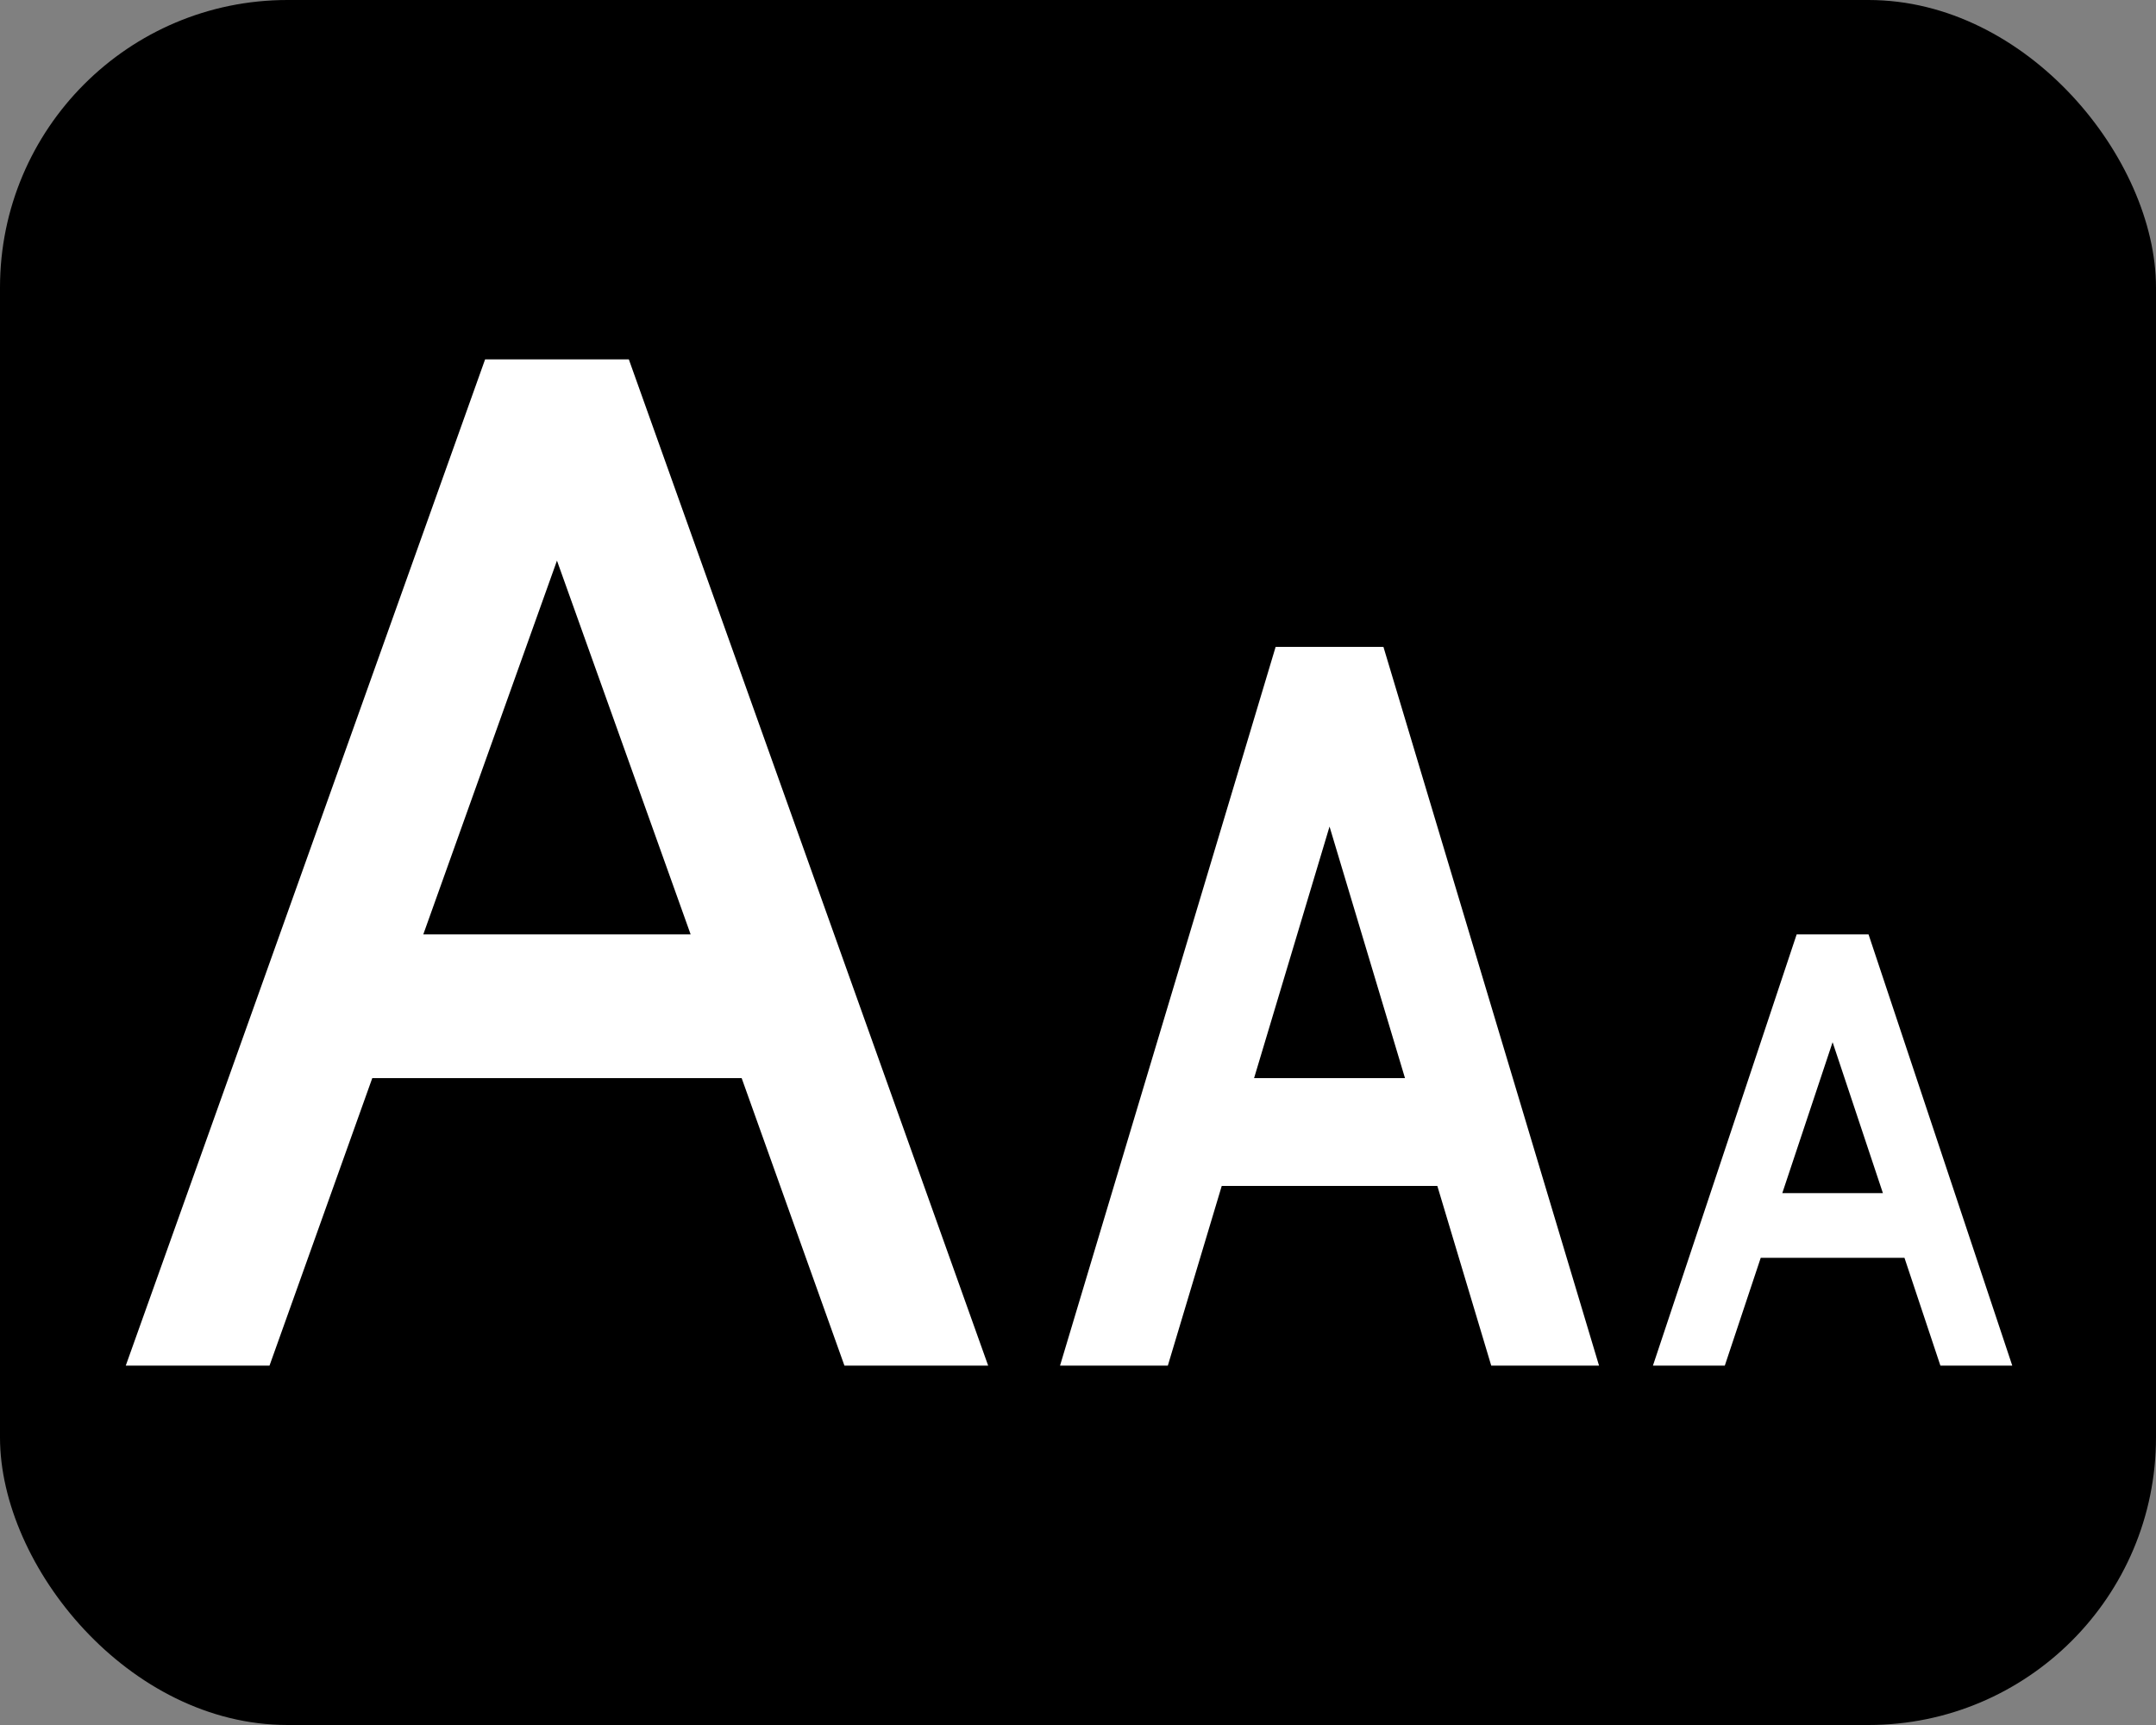 <svg width="30" height="24" viewBox="0 0 30 24" fill="none" xmlns="http://www.w3.org/2000/svg">
<rect x="0" y="0" width="30" height="24" fill="#808080" stroke="none"/>
<g id="Icons / Formatting / fontSize">
<rect width="30" height="24" rx="4" fill="black"/>
<path id="Vector" d="M20.75 19H22.25L19.25 9H17.75L14.75 19H16.25L17 16.5H20L20.75 19ZM17.45 15L18.5 11.5L19.55 15H17.45ZM11.75 19H13.75L8.75 5H6.75L1.75 19H3.75L5.18 15H10.32L11.75 19ZM5.89 13L7.75 7.8L9.61 13H5.89Z" fill="white"/>
<path id="Vector_2" d="M27 19H28L26 13H25L23 19H24L24.5 17.5H26.5L27 19ZM24.8 16.6L25.5 14.5L26.2 16.6H24.8Z" fill="white"/>
</g>
</svg>
